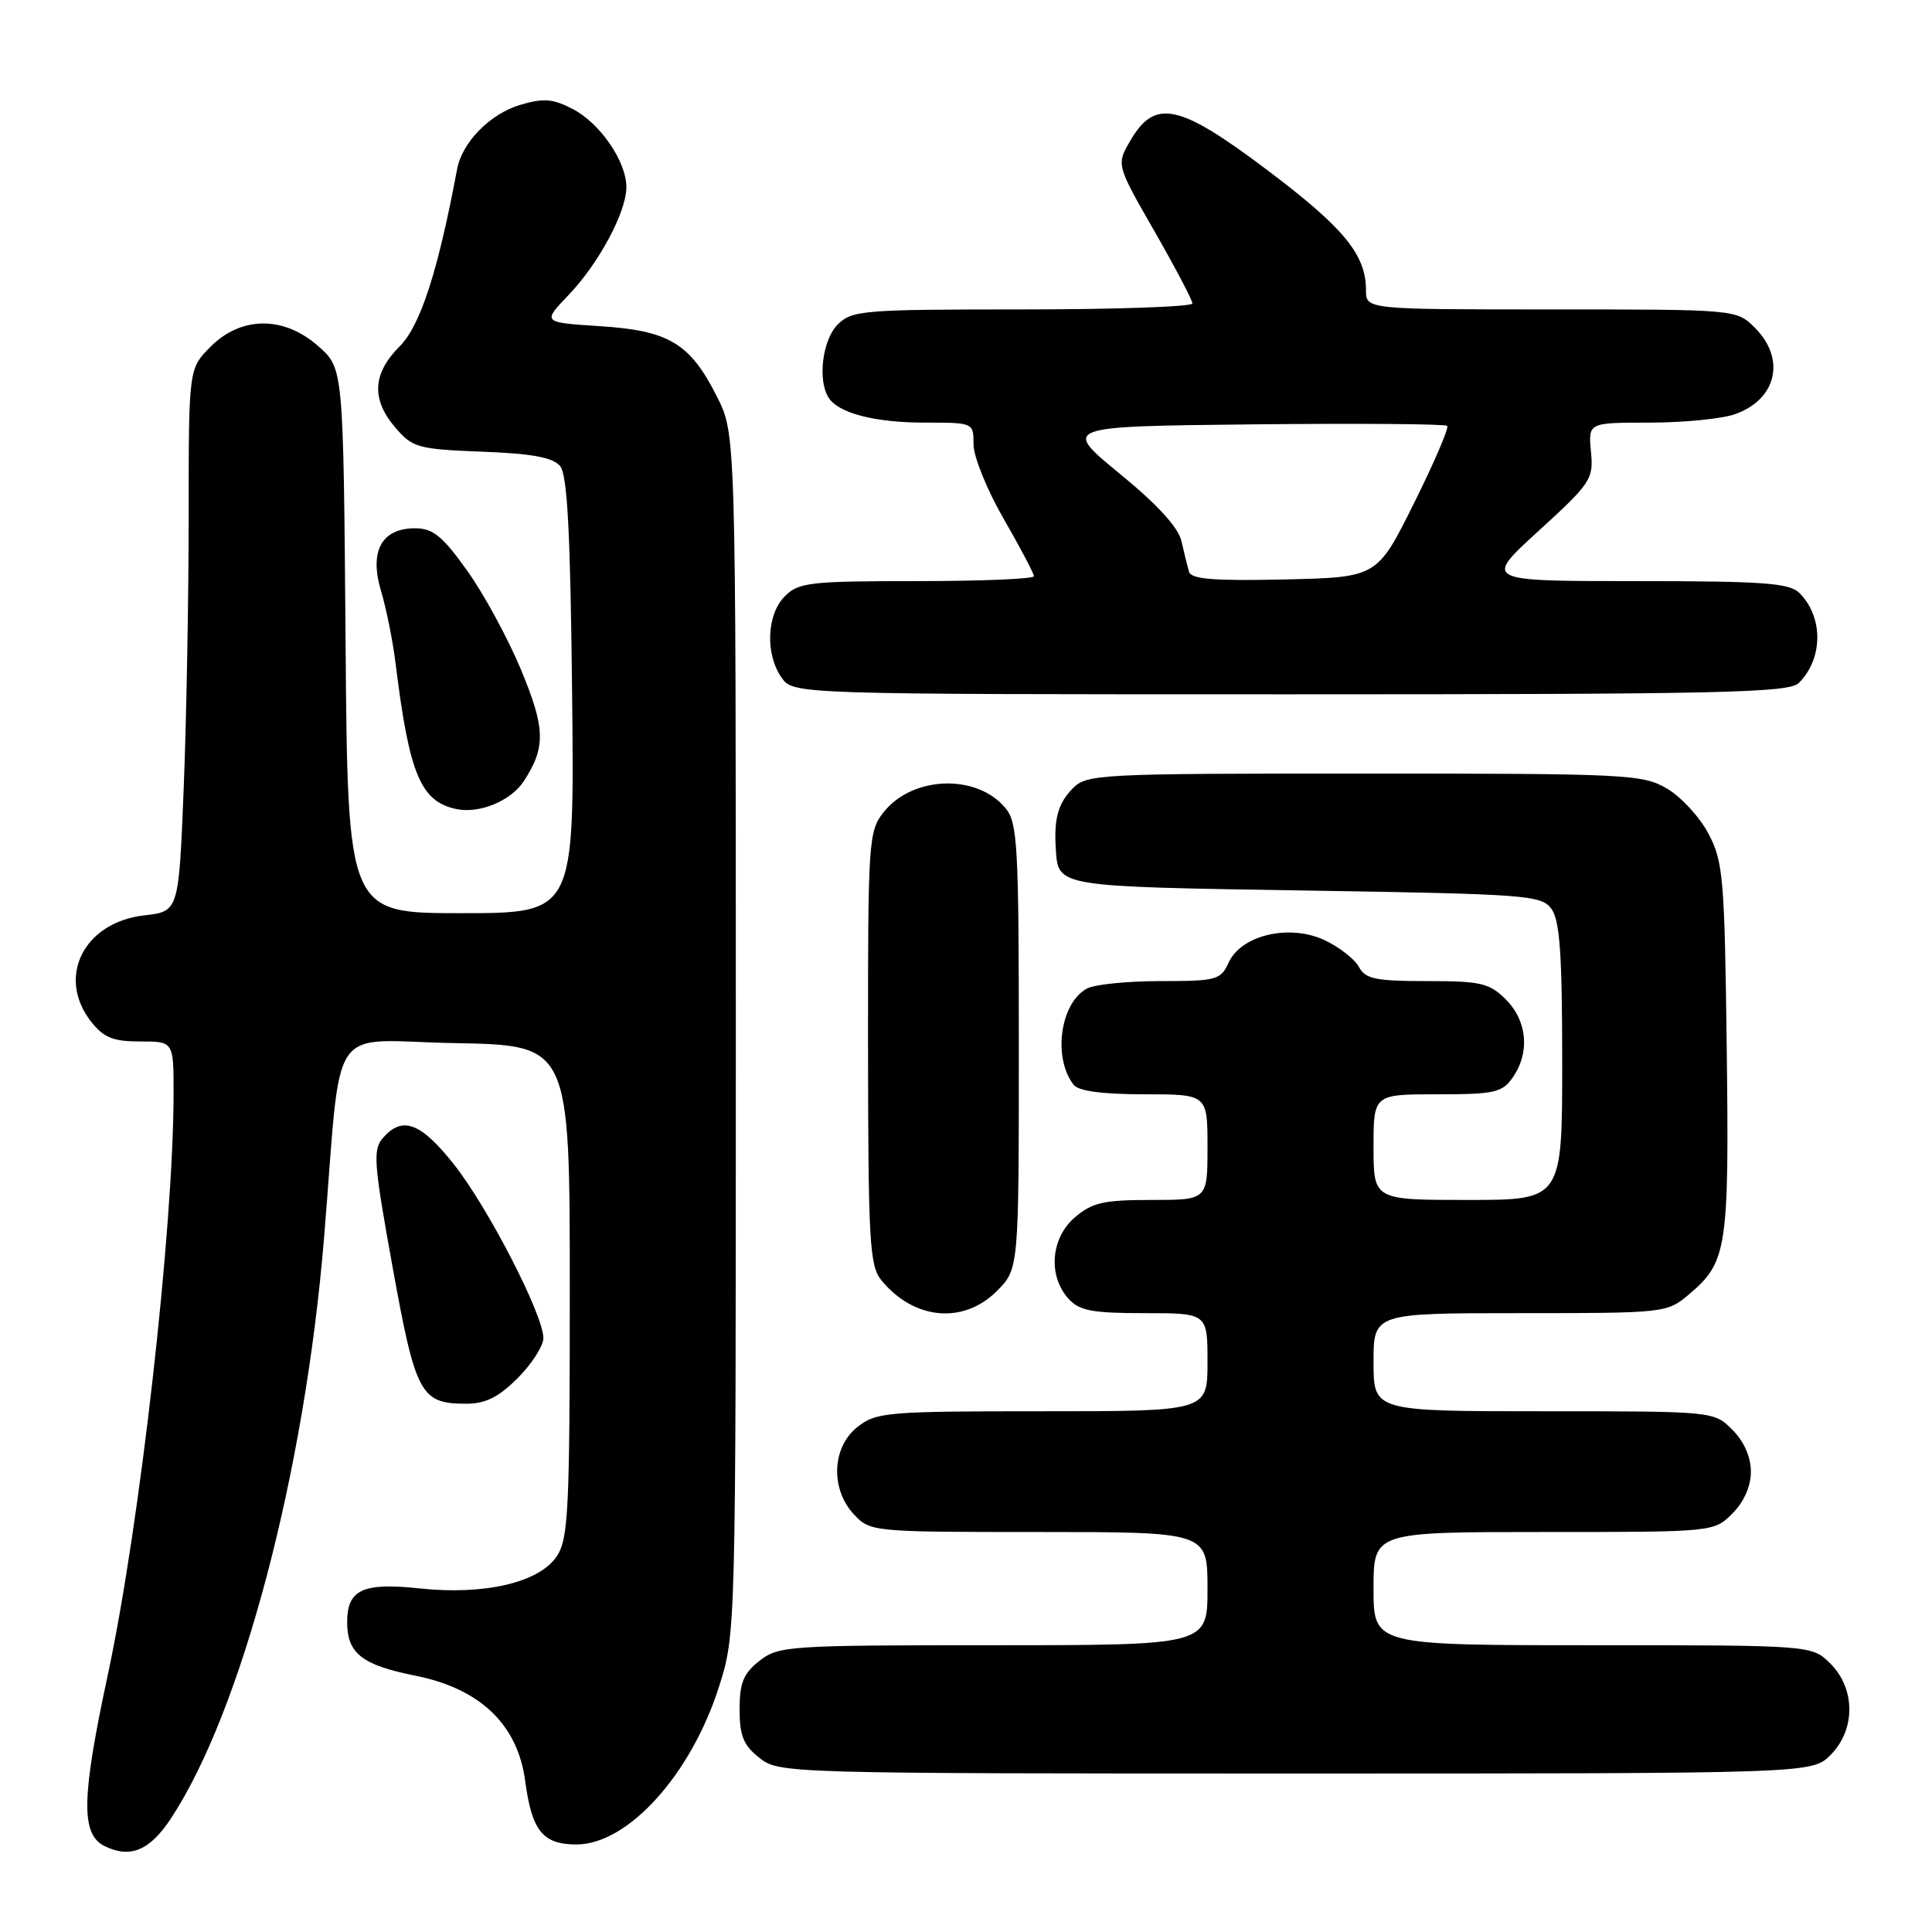 <?xml version="1.0" encoding="UTF-8" standalone="no"?>
<!DOCTYPE svg PUBLIC "-//W3C//DTD SVG 1.1//EN" "http://www.w3.org/Graphics/SVG/1.1/DTD/svg11.dtd" >
<svg xmlns="http://www.w3.org/2000/svg" xmlns:xlink="http://www.w3.org/1999/xlink" version="1.1" viewBox="0 0 256 256">
 <g >
 <path fill="currentColor"
d=" M 22.60 241.03 C 32.01 226.81 40.39 195.09 42.94 164.00 C 45.37 134.56 43.10 137.91 60.33 138.22 C 75.50 138.50 75.50 138.50 75.50 171.05 C 75.50 199.99 75.31 203.88 73.80 206.18 C 71.50 209.69 64.23 211.40 55.55 210.47 C 48.08 209.67 46.00 210.64 46.00 214.93 C 46.00 219.08 47.95 220.62 55.00 222.03 C 63.62 223.74 68.60 228.51 69.59 235.99 C 70.47 242.60 71.92 244.40 76.38 244.40 C 83.20 244.40 91.57 235.14 95.27 223.50 C 97.50 216.50 97.50 216.44 97.50 137.00 C 97.50 57.50 97.50 57.50 95.00 52.55 C 91.43 45.48 88.65 43.81 79.50 43.22 C 71.86 42.73 71.86 42.73 75.32 39.11 C 79.34 34.92 83.00 28.09 83.00 24.79 C 82.99 21.38 79.51 16.32 75.88 14.44 C 73.23 13.07 72.02 12.98 68.89 13.91 C 64.92 15.10 61.23 18.87 60.57 22.41 C 58.02 36.01 55.70 43.14 52.96 45.89 C 49.35 49.50 49.17 52.93 52.41 56.69 C 54.67 59.32 55.40 59.52 63.87 59.85 C 70.51 60.10 73.26 60.61 74.21 61.75 C 75.18 62.92 75.58 70.42 75.81 92.15 C 76.11 121.00 76.11 121.00 61.09 121.00 C 46.07 121.00 46.07 121.00 45.79 84.92 C 45.50 48.83 45.50 48.83 42.23 45.92 C 37.67 41.84 32.00 41.85 27.92 45.92 C 25.00 48.85 25.00 48.85 25.00 68.26 C 25.00 78.94 24.71 95.13 24.35 104.23 C 23.69 120.77 23.69 120.77 19.13 121.29 C 11.10 122.19 7.45 129.48 12.07 135.37 C 13.75 137.50 14.98 138.00 18.57 138.00 C 23.00 138.00 23.00 138.00 23.00 144.80 C 23.00 162.69 18.55 202.03 14.27 222.00 C 10.79 238.22 10.70 243.02 13.83 244.60 C 17.21 246.29 19.82 245.23 22.60 241.03 Z  M 242.55 232.55 C 245.88 229.21 245.88 223.79 242.55 220.45 C 240.09 218.00 240.09 218.00 211.05 218.00 C 182.00 218.00 182.00 218.00 182.00 210.50 C 182.00 203.00 182.00 203.00 204.55 203.00 C 227.09 203.00 227.09 203.00 229.55 200.55 C 231.09 199.00 232.00 196.95 232.00 195.00 C 232.00 193.05 231.09 191.00 229.55 189.45 C 227.09 187.00 227.09 187.00 204.55 187.00 C 182.00 187.00 182.00 187.00 182.00 180.50 C 182.00 174.00 182.00 174.00 201.42 174.00 C 220.64 174.00 220.88 173.97 223.79 171.52 C 228.85 167.26 229.13 165.46 228.80 138.92 C 228.52 116.39 228.34 114.19 226.40 110.50 C 225.25 108.30 222.77 105.60 220.90 104.50 C 217.67 102.60 215.70 102.50 180.78 102.50 C 145.37 102.50 143.99 102.57 142.11 104.50 C 140.20 106.46 139.64 108.49 139.90 112.50 C 140.23 117.53 139.83 117.47 173.04 118.00 C 202.38 118.47 204.25 118.61 205.58 120.44 C 206.68 121.95 207.00 126.47 207.00 140.69 C 207.00 159.00 207.00 159.00 194.50 159.00 C 182.00 159.00 182.00 159.00 182.00 152.00 C 182.00 145.00 182.00 145.00 190.44 145.00 C 198.03 145.00 199.04 144.78 200.44 142.78 C 202.74 139.49 202.38 135.29 199.55 132.45 C 197.35 130.26 196.25 130.00 189.08 130.00 C 182.28 130.00 180.92 129.72 180.07 128.13 C 179.52 127.10 177.48 125.51 175.55 124.59 C 170.90 122.39 164.47 123.88 162.80 127.55 C 161.75 129.85 161.19 130.00 153.77 130.00 C 149.43 130.00 145.05 130.44 144.04 130.98 C 140.48 132.88 139.47 140.18 142.27 143.75 C 142.91 144.57 146.11 145.00 151.62 145.00 C 160.00 145.00 160.00 145.00 160.00 152.00 C 160.00 159.00 160.00 159.00 152.56 159.00 C 146.20 159.00 144.72 159.34 142.40 161.33 C 139.22 164.07 138.84 169.07 141.59 172.10 C 143.02 173.68 144.73 174.00 151.65 174.00 C 160.00 174.00 160.00 174.00 160.00 180.50 C 160.00 187.00 160.00 187.00 138.13 187.00 C 117.53 187.00 116.12 187.12 113.63 189.07 C 110.22 191.76 110.00 197.31 113.17 200.69 C 115.32 202.97 115.63 203.00 137.67 203.00 C 160.00 203.00 160.00 203.00 160.00 210.50 C 160.00 218.00 160.00 218.00 131.63 218.00 C 104.45 218.00 103.16 218.09 100.63 220.07 C 98.51 221.74 98.00 222.99 98.00 226.50 C 98.00 230.01 98.51 231.26 100.63 232.93 C 103.24 234.98 103.99 235.00 171.68 235.00 C 240.09 235.00 240.09 235.00 242.55 232.55 Z  M 68.60 182.60 C 70.47 180.73 72.00 178.34 72.00 177.30 C 72.00 174.22 64.64 159.94 60.12 154.25 C 55.75 148.74 53.33 147.84 50.77 150.75 C 49.38 152.33 49.50 153.98 52.03 167.95 C 55.08 184.80 55.73 186.00 61.79 186.00 C 64.33 186.00 66.06 185.14 68.60 182.60 Z  M 132.08 171.08 C 135.00 168.15 135.00 168.15 135.00 138.69 C 135.00 112.10 134.83 109.01 133.25 107.10 C 129.46 102.49 120.89 102.78 117.06 107.65 C 115.09 110.16 115.00 111.48 115.02 138.88 C 115.04 164.49 115.23 167.72 116.77 169.62 C 121.07 174.89 127.63 175.52 132.08 171.08 Z  M 69.39 103.53 C 72.34 99.02 72.28 96.54 69.02 88.70 C 67.29 84.55 64.08 78.65 61.88 75.58 C 58.62 71.02 57.36 70.00 55.00 70.00 C 50.56 70.00 48.91 73.04 50.49 78.31 C 51.18 80.61 52.06 84.97 52.43 88.00 C 54.24 102.65 55.75 106.22 60.50 107.21 C 63.54 107.84 67.69 106.12 69.39 103.53 Z  M 238.36 90.49 C 241.59 87.27 241.62 81.76 238.43 78.57 C 237.10 77.25 233.68 77.00 216.72 77.00 C 196.58 77.00 196.58 77.00 203.88 70.34 C 210.83 64.00 211.16 63.49 210.81 59.84 C 210.45 56.00 210.45 56.00 218.57 56.00 C 223.04 56.00 228.13 55.50 229.87 54.89 C 235.41 52.96 236.67 47.58 232.55 43.45 C 230.09 41.00 230.09 41.00 205.55 41.00 C 181.00 41.00 181.00 41.00 181.00 38.45 C 181.00 33.74 178.08 30.19 167.90 22.52 C 156.20 13.71 153.03 13.03 149.76 18.66 C 147.92 21.83 147.92 21.83 152.96 30.62 C 155.73 35.46 158.00 39.77 158.00 40.21 C 158.00 40.64 147.88 41.00 135.50 41.00 C 114.33 41.00 112.88 41.12 111.00 43.00 C 108.98 45.02 108.31 50.37 109.79 52.69 C 111.10 54.75 115.91 56.00 122.57 56.00 C 129.00 56.00 129.00 56.00 129.00 58.91 C 129.00 60.51 130.80 64.95 133.00 68.76 C 135.20 72.58 137.00 75.99 137.00 76.35 C 137.00 76.71 130.03 77.00 121.50 77.00 C 107.33 77.00 105.83 77.17 104.00 79.00 C 101.59 81.41 101.37 86.66 103.56 89.78 C 105.11 92.00 105.11 92.00 170.99 92.00 C 228.32 92.00 237.05 91.80 238.36 90.49 Z  M 157.56 75.78 C 157.35 75.08 156.90 73.26 156.56 71.75 C 156.16 69.91 153.42 66.90 148.35 62.75 C 140.74 56.50 140.74 56.50 166.02 56.23 C 179.92 56.09 191.51 56.17 191.76 56.43 C 192.02 56.69 190.03 61.31 187.35 66.70 C 182.48 76.50 182.48 76.50 170.22 76.78 C 160.93 76.99 157.86 76.75 157.56 75.78 Z "/>
</g>
</svg>